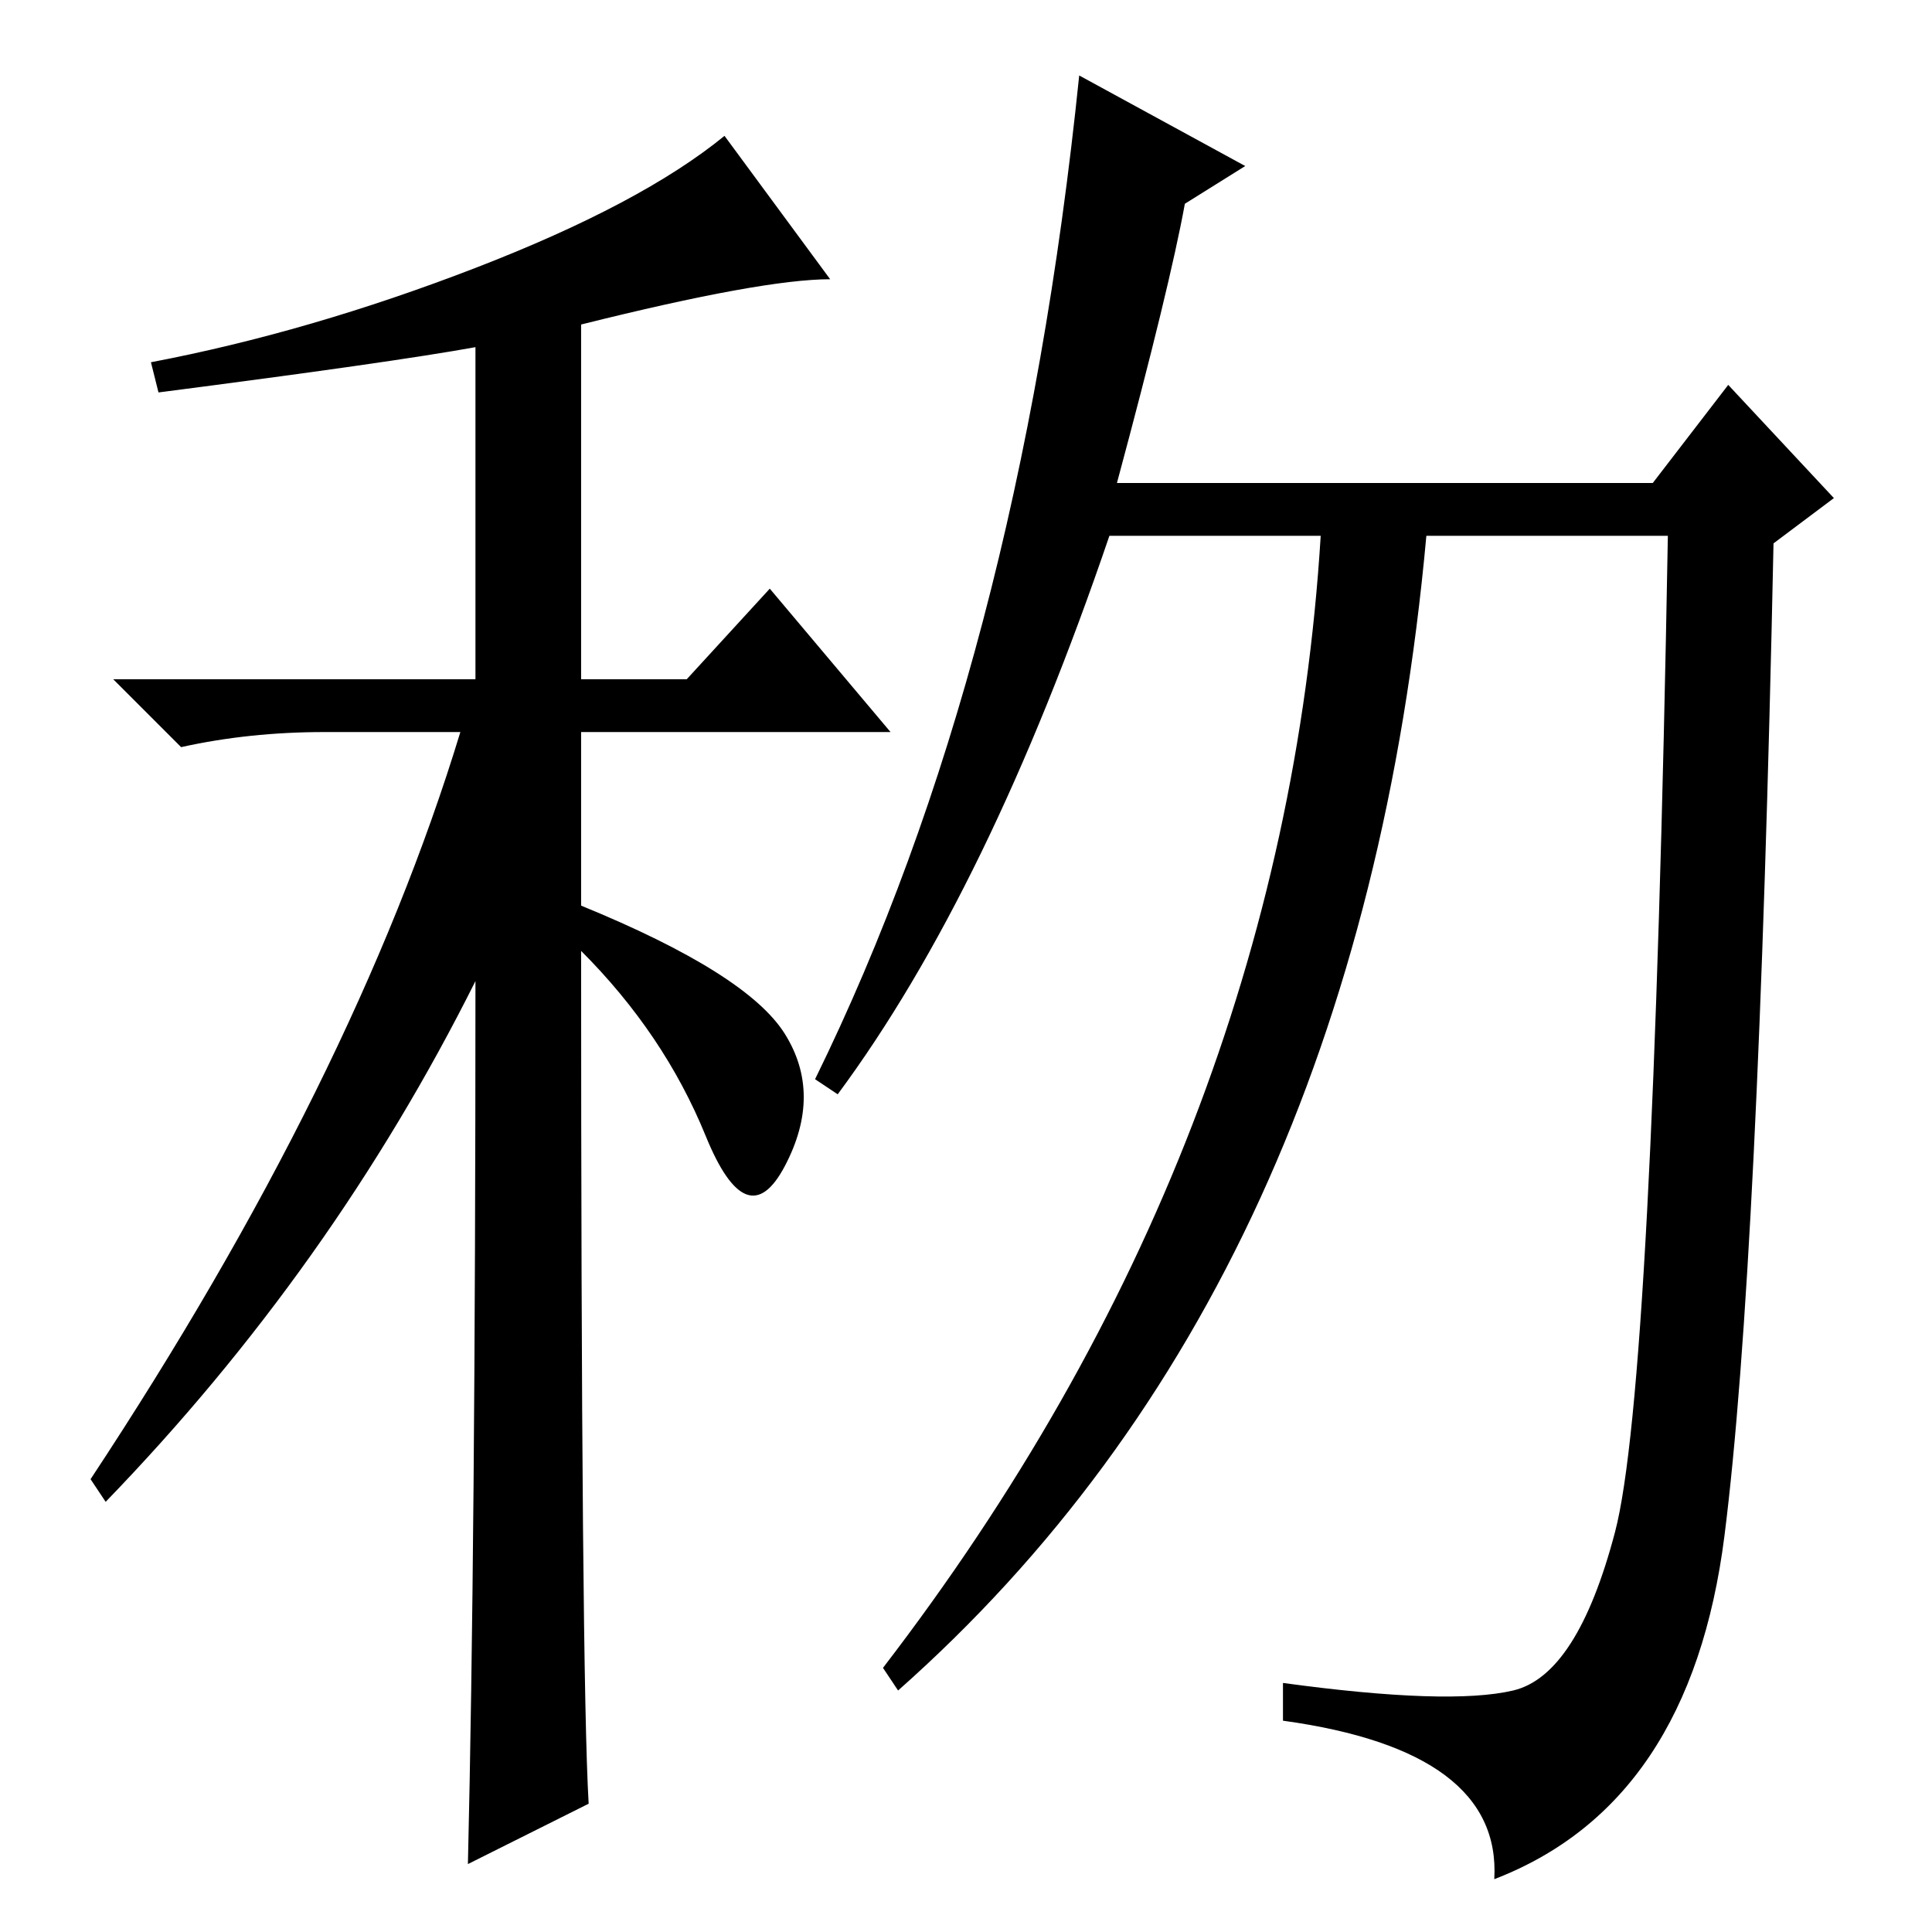 <?xml version="1.0" standalone="no"?>
<!DOCTYPE svg PUBLIC "-//W3C//DTD SVG 1.1//EN" "http://www.w3.org/Graphics/SVG/1.1/DTD/svg11.dtd" >
<svg xmlns="http://www.w3.org/2000/svg" xmlns:xlink="http://www.w3.org/1999/xlink" version="1.1" viewBox="0 -36 256 256">
  <g transform="matrix(1 0 0 -1 0 220)">
   <path fill="currentColor"
d="M21 204l-1 4q21 4 43 12.5t33 17.5l14 -19q-9 0 -33 -6v-47h14l11 12l16 -19h-41v-23q22 -9 27 -17t0 -17.5t-10.5 4t-16.5 24.5q0 -96 1 -113l-16 -8q1 42 1 117q-19 -38 -49 -69l-2 3q35 53 49 99h-18q-10 0 -19 -2l-9 9h48v44q-11 -2 -42 -6zM143 246l22 -12l-8 -5
q-2 -11 -9 -37h71l10 13l14 -15l-8 -6q-2 -96 -6.5 -131.5t-30.5 -45.5q1 17 -28 21v5q22 -3 30.5 -1t13.5 21t7 132h-32q-9 -99 -70 -153l-2 3q53 69 58 150h-28q-16 -47 -36 -74l-3 2q27 55 35 133z" />
  </g>

</svg>
